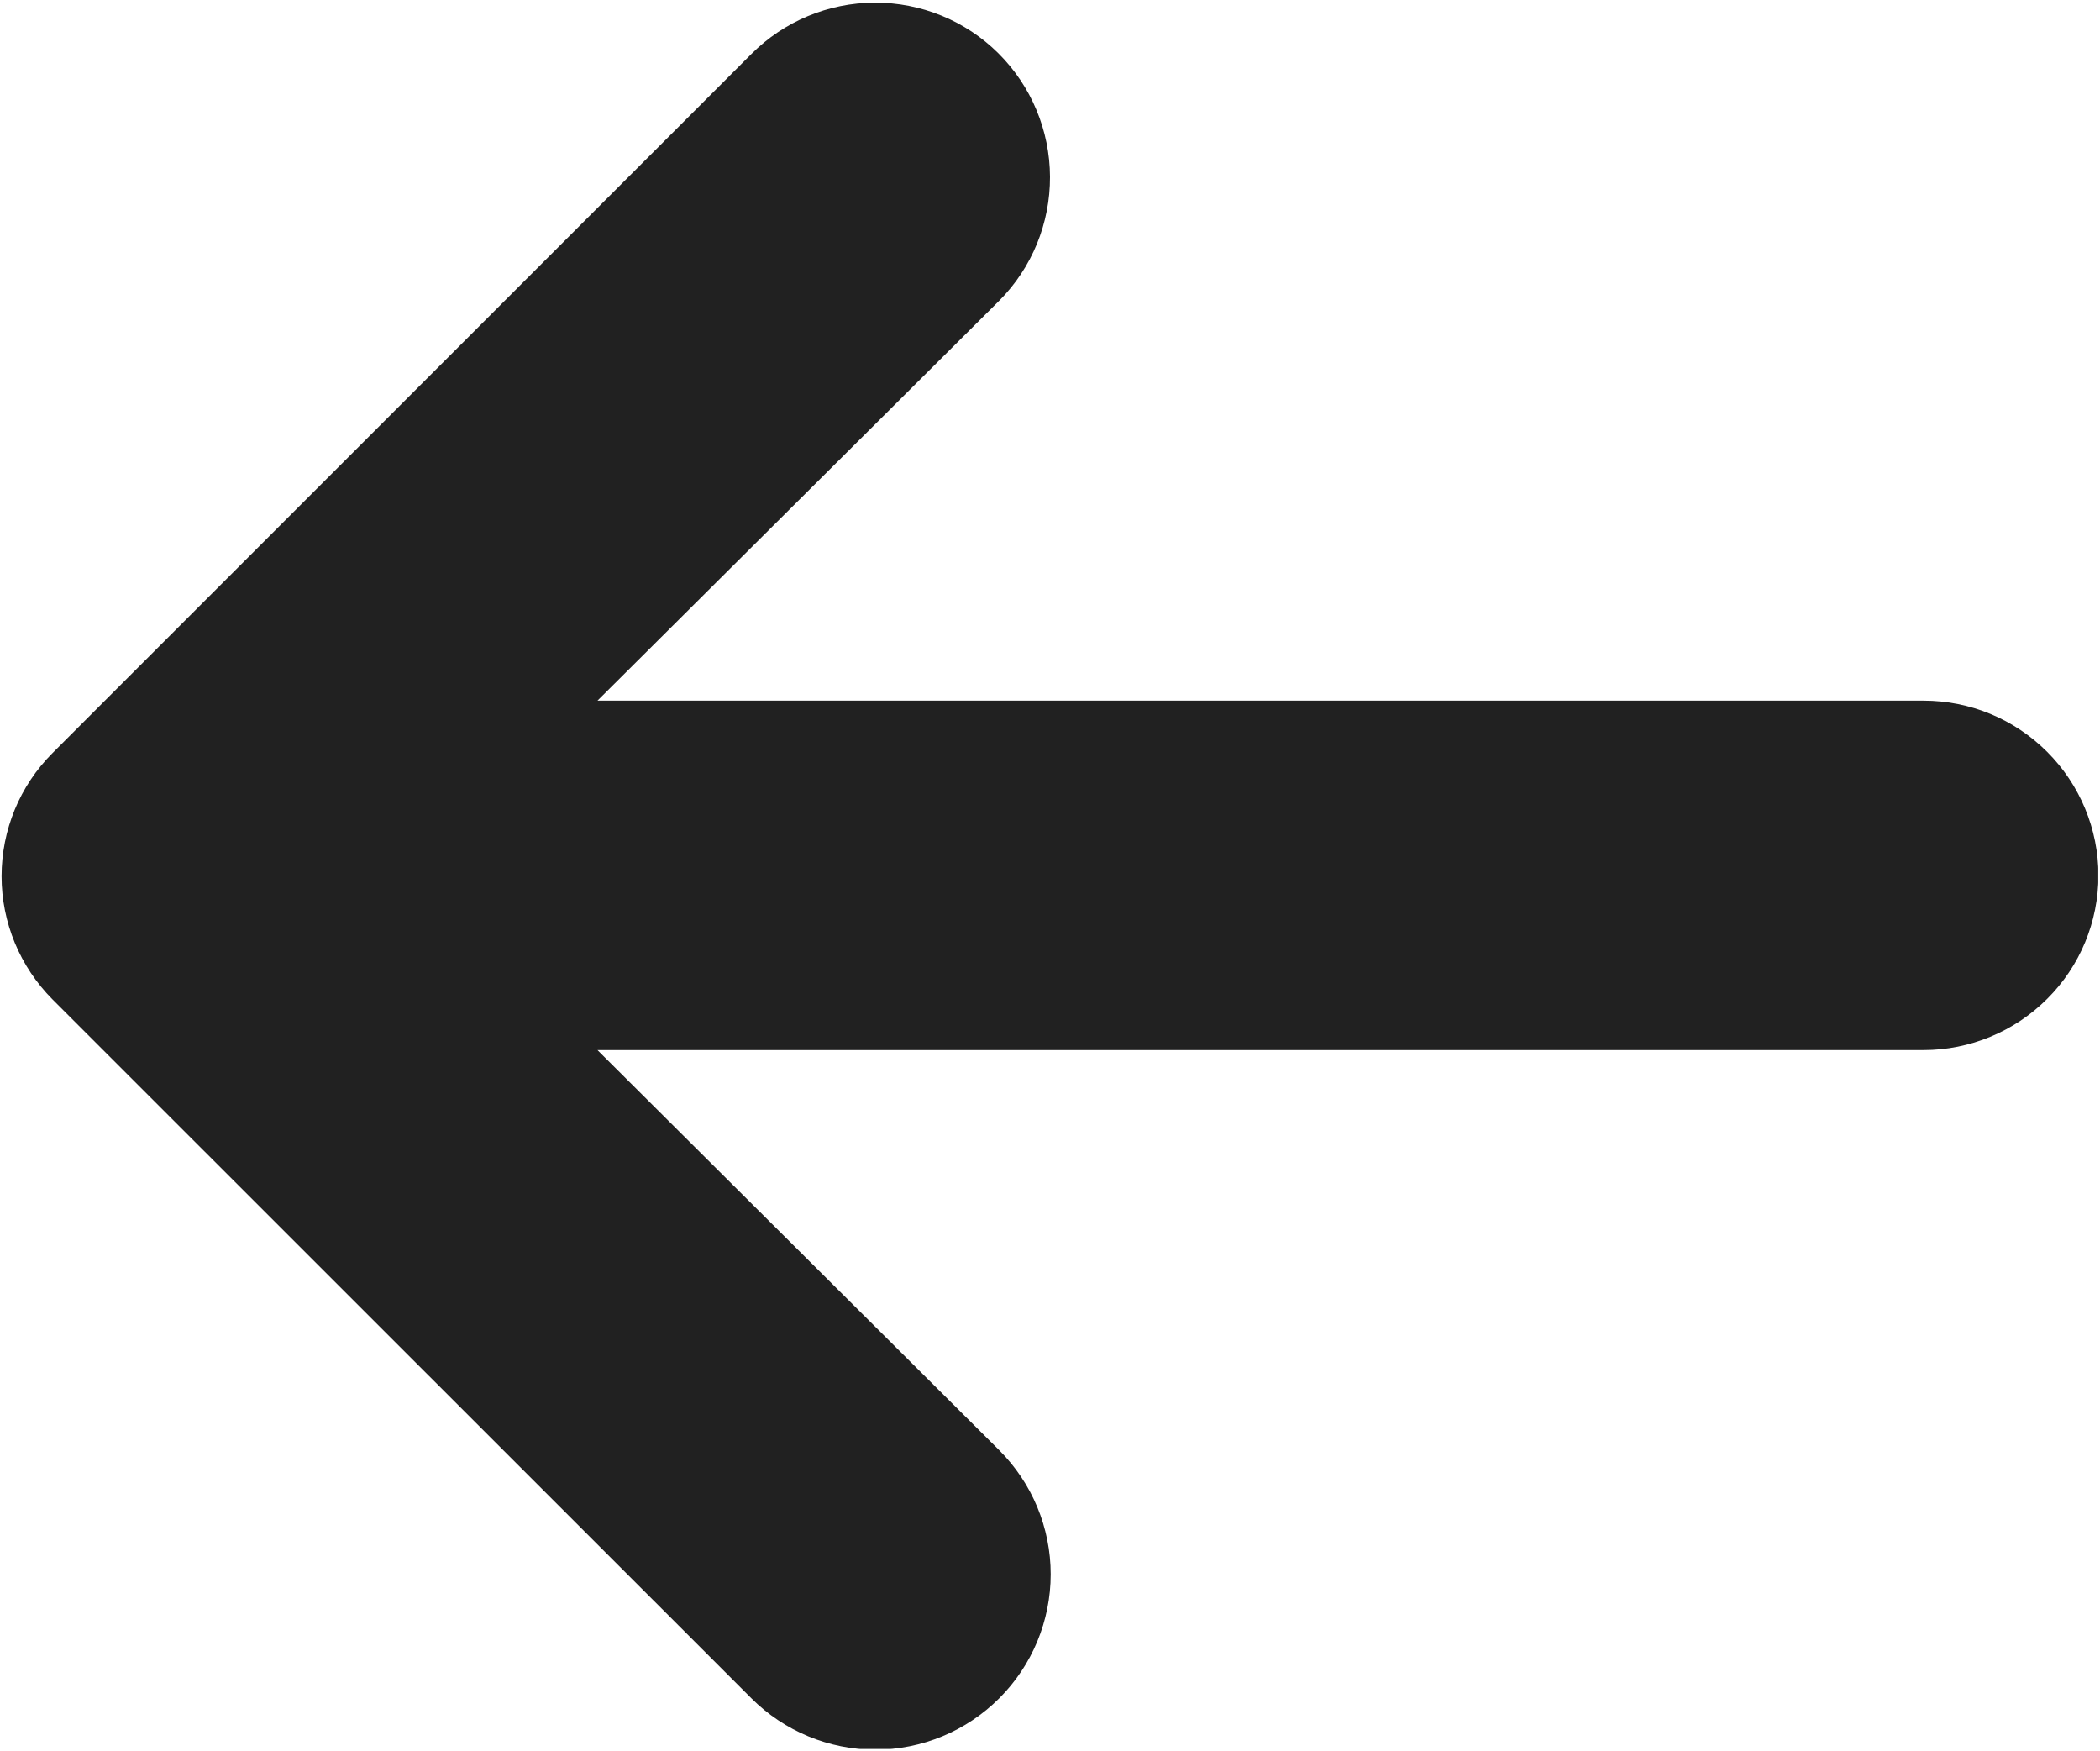<svg viewBox="0 0 12.01 10.01" fill="none" xmlns="http://www.w3.org/2000/svg">
  <g clip-path="url(#clip0)">
    <path fill-rule="evenodd" clip-rule="evenodd" d="M3.417 4.006h7.584c.265 0 .519.105.707.293.187.187.293.441.293.706s-.105.519-.293.706c-.187.187-.442.293-.707.293H3.417l2.298 2.288c.188.188.294.443.294.709-0.0.266-.106.521-.294.709s-.443.294-.709.294-.521-.106-.709-.294l-3.997-3.996c-.186-.187-.291-.44-.291-.704 2e-8-.264.104-.517.291-.704L4.296.31c.187-.188.441-.294.706-.295.265-.001.52.103.708.29.188.187.294.441.295.706.001.265-.103.52-.29.708L3.417 4.006z" fill="#212121"/>
  </g>
  <defs>
    <clipPath id="clip0">
      <path transform="rotate(-180 12 10)" fill="#fff" d="M12 10h12v10H12z"/>
    </clipPath>
  </defs>
</svg>
